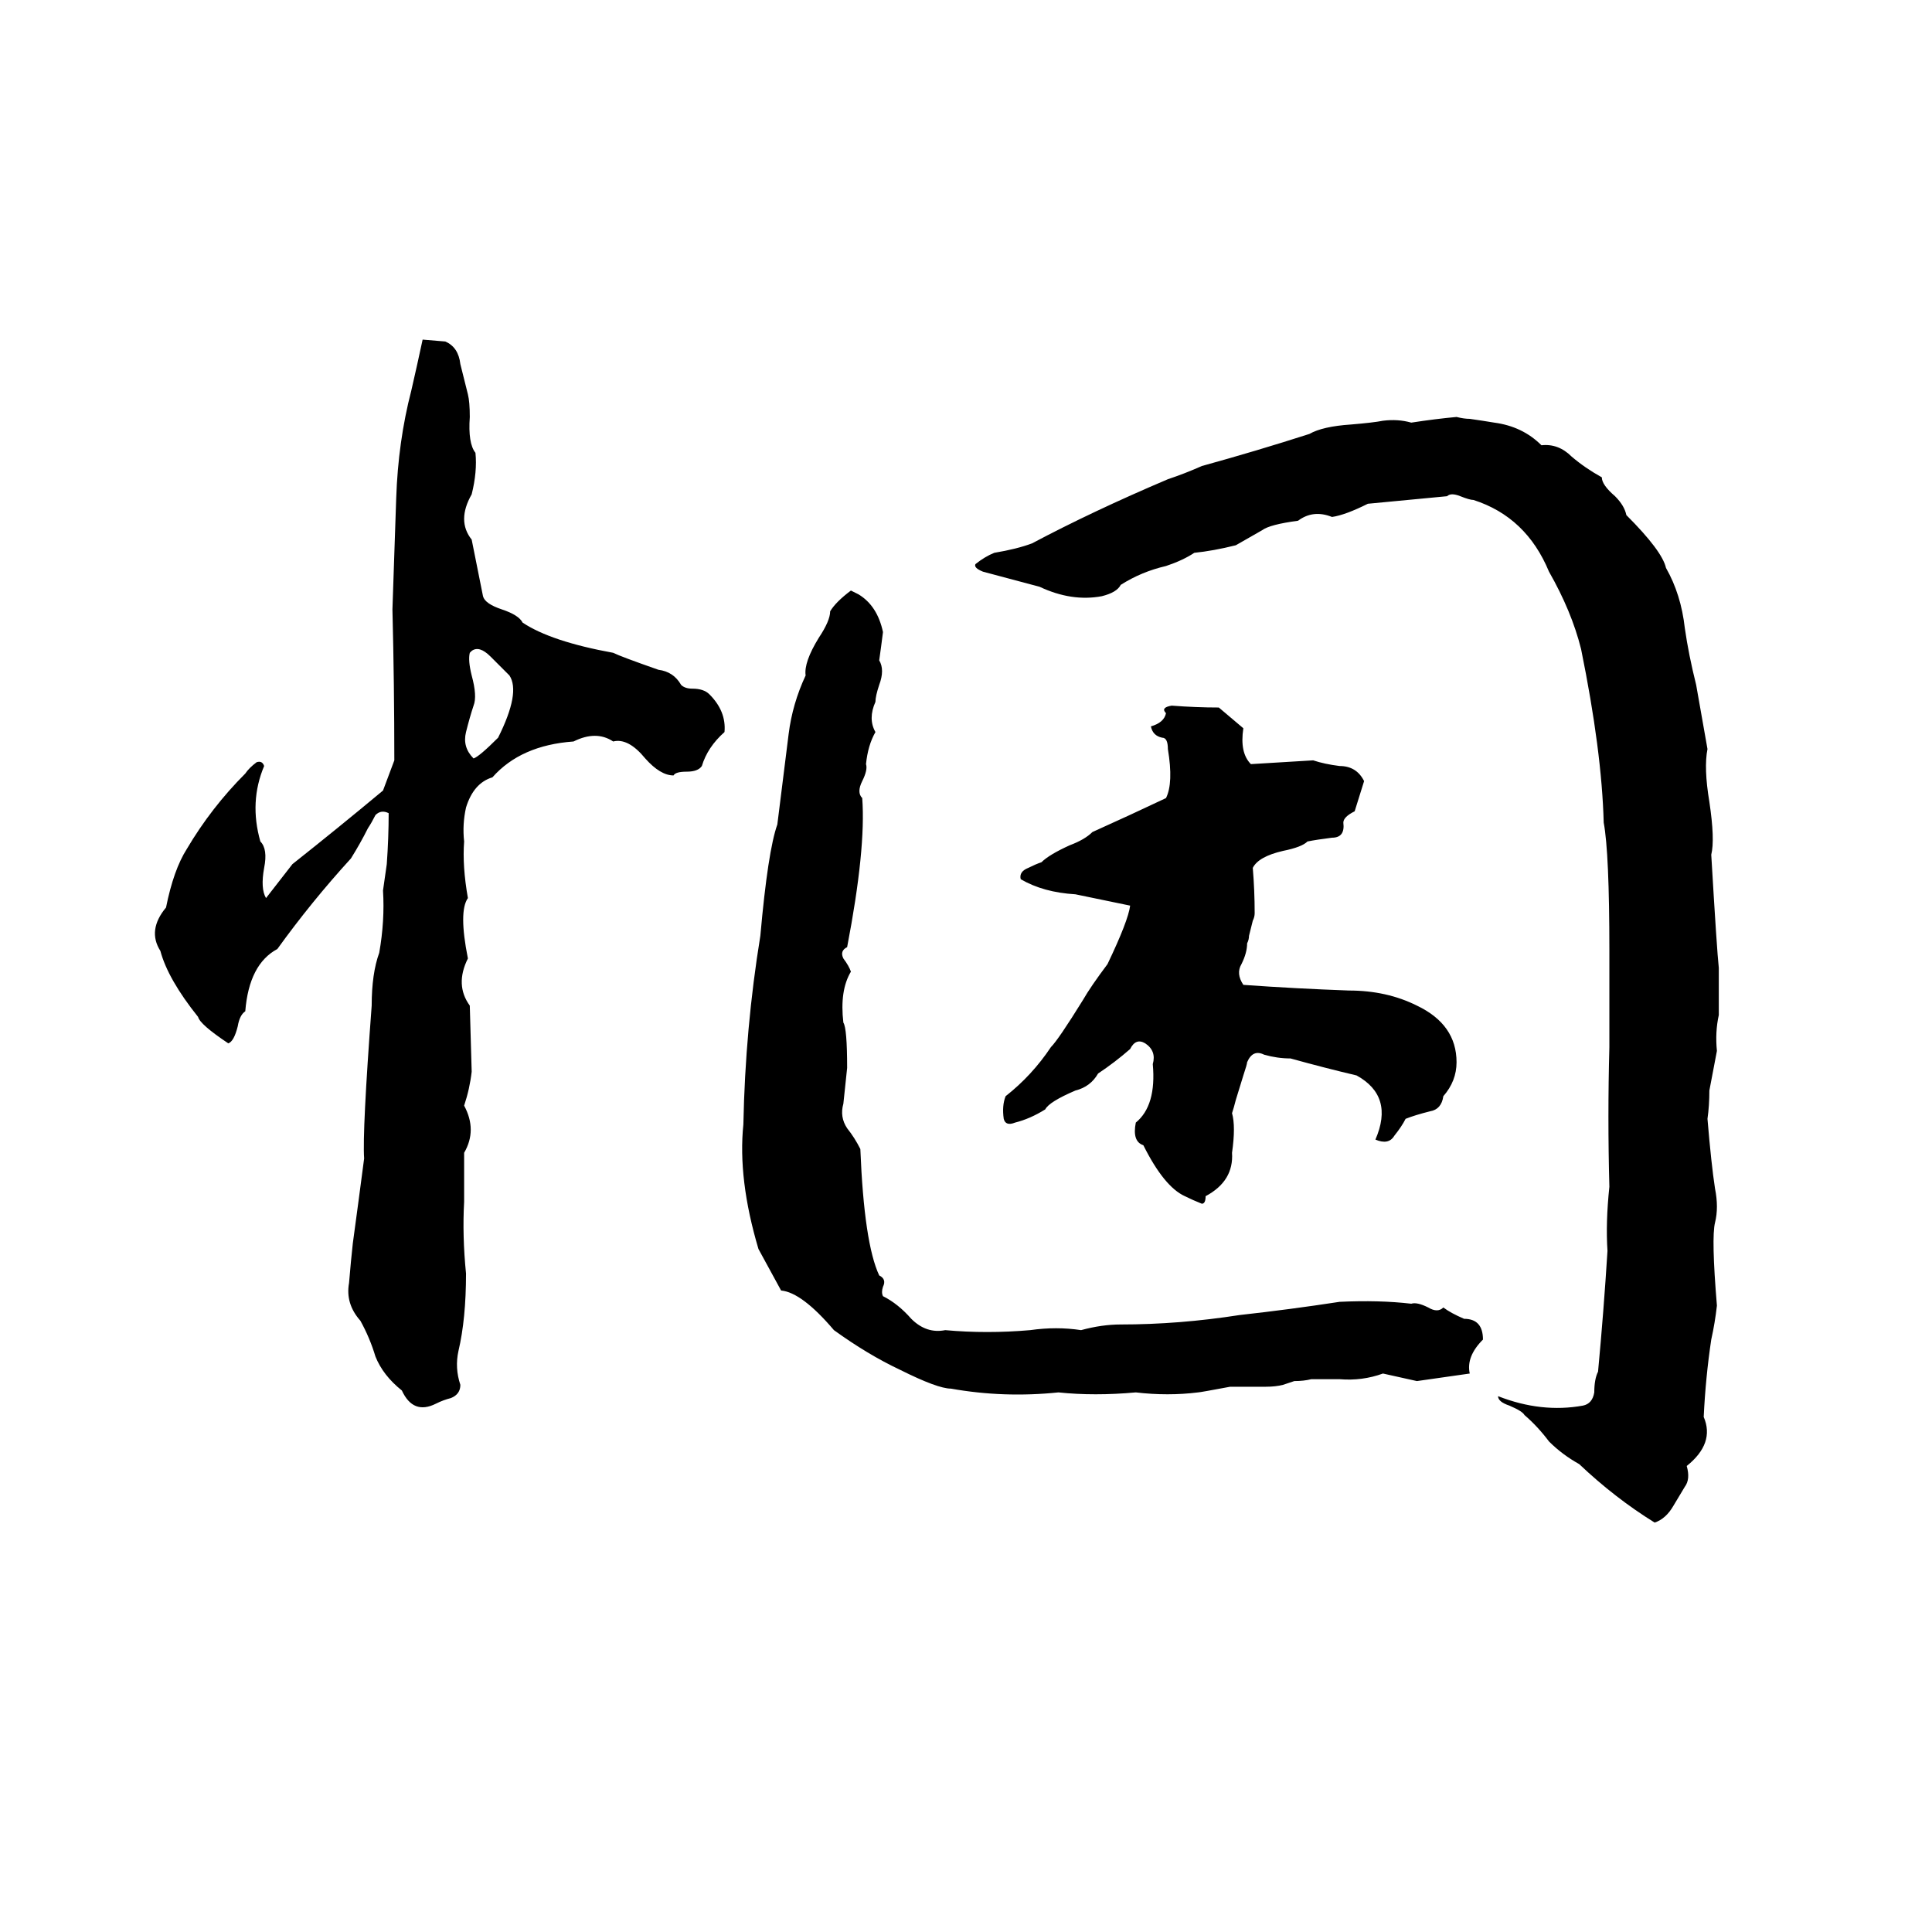 <svg xmlns="http://www.w3.org/2000/svg" viewBox="0 -800 1024 1024">
	<path fill="#000000" d="M224 -620L236 -619Q243 -616 244 -607Q246 -599 248 -591Q249 -587 249 -579Q248 -565 252 -560Q253 -550 250 -538Q242 -524 250 -514Q253 -499 256 -484Q257 -480 266 -477Q275 -474 277 -470Q292 -460 325 -454Q329 -452 349 -445Q357 -444 361 -437Q363 -435 367 -435Q373 -435 376 -432Q385 -423 384 -412Q375 -404 372 -394Q370 -391 364 -391Q358 -391 357 -389Q350 -389 342 -398Q333 -409 325 -407Q316 -413 304 -407Q276 -405 261 -388Q251 -385 247 -372Q245 -363 246 -354Q245 -341 248 -324Q243 -317 248 -292Q241 -278 249 -267L250 -232Q249 -223 246 -214Q253 -201 246 -189Q246 -176 246 -163Q245 -145 247 -125Q247 -101 243 -84Q241 -75 244 -66Q244 -61 239 -59Q235 -58 231 -56Q219 -50 213 -63Q203 -71 199 -81Q196 -91 191 -100Q183 -109 185 -120Q186 -132 187 -141Q190 -163 193 -186Q192 -200 197 -267Q197 -284 201 -295Q204 -312 203 -328Q204 -335 205 -342Q206 -356 206 -369Q202 -371 199 -368Q197 -364 195 -361Q191 -353 186 -345Q165 -322 147 -297Q132 -289 130 -264Q127 -262 126 -256Q124 -248 121 -247Q106 -257 105 -261Q89 -281 85 -296Q78 -307 88 -319Q92 -339 99 -350Q112 -372 130 -390Q132 -393 136 -396Q139 -397 140 -394Q132 -375 138 -354Q142 -350 140 -340Q138 -329 141 -324Q148 -333 155 -342Q179 -361 203 -381Q206 -389 209 -397Q209 -437 208 -477Q209 -507 210 -536Q211 -566 218 -593Q221 -606 224 -620ZM772 -579Q776 -578 779 -578Q786 -577 792 -576Q807 -574 817 -564Q826 -565 833 -558Q840 -552 849 -547Q849 -543 856 -537Q861 -532 862 -527Q881 -508 883 -499Q891 -485 893 -467Q895 -453 899 -437Q902 -420 905 -403Q903 -393 906 -375Q909 -355 907 -347Q910 -296 911 -287Q911 -274 911 -262Q909 -253 910 -243L906 -222Q906 -214 905 -207Q907 -183 909 -170Q911 -160 909 -152Q907 -144 910 -108Q909 -99 907 -90Q904 -70 903 -49Q909 -35 894 -23Q896 -16 893 -12Q890 -7 887 -2Q883 5 877 7Q856 -6 837 -24Q828 -29 821 -36Q815 -44 808 -50Q807 -52 800 -55Q794 -57 794 -60Q817 -51 839 -55Q844 -56 845 -62Q845 -69 847 -73Q850 -105 852 -137Q851 -152 853 -171Q852 -208 853 -245Q853 -270 853 -296Q853 -348 850 -364Q849 -402 838 -456Q833 -476 821 -497Q809 -526 781 -535Q779 -535 774 -537Q769 -539 767 -537Q746 -535 725 -533Q713 -527 706 -526Q696 -530 688 -524Q673 -522 669 -519Q662 -515 655 -511Q643 -508 633 -507Q627 -503 618 -500Q605 -497 594 -490Q592 -486 584 -484Q568 -481 551 -489Q536 -493 521 -497Q516 -499 517 -501Q522 -505 527 -507Q539 -509 547 -512Q579 -529 619 -546Q628 -549 637 -553Q666 -561 694 -570Q701 -574 716 -575Q728 -576 733 -577Q741 -578 748 -576Q761 -578 772 -579ZM451 -487L455 -485Q465 -479 468 -465Q467 -457 466 -450Q469 -445 466 -437Q464 -431 464 -428Q460 -419 464 -412Q460 -405 459 -395Q460 -392 457 -386Q454 -380 457 -377Q459 -350 449 -298Q445 -296 447 -292Q450 -288 451 -285Q445 -275 447 -258Q449 -255 449 -234Q448 -224 447 -215Q445 -208 449 -202Q453 -197 456 -191Q458 -141 466 -124Q470 -122 468 -118Q467 -115 468 -113Q476 -109 483 -101Q491 -93 501 -95Q523 -93 546 -95Q560 -97 573 -95Q584 -98 594 -98Q625 -98 657 -103Q684 -106 710 -110Q731 -111 748 -109Q751 -110 757 -107Q762 -104 765 -107Q769 -104 776 -101Q786 -101 786 -90Q777 -81 779 -72L751 -68Q742 -70 733 -72Q722 -68 710 -69Q703 -69 695 -69Q691 -68 686 -68L680 -66Q676 -65 671 -65Q662 -65 652 -65Q636 -62 635 -62Q619 -60 602 -62Q580 -60 561 -62Q532 -59 504 -64Q497 -64 477 -74Q460 -82 442 -95Q425 -115 414 -116Q408 -127 402 -138Q391 -175 394 -204Q395 -255 403 -304Q407 -349 412 -363Q415 -387 418 -411Q420 -427 427 -442Q426 -449 434 -462Q440 -471 440 -476Q443 -481 451 -487ZM250 -455L249 -454Q248 -450 250 -442Q253 -431 251 -426Q249 -420 247 -412Q245 -404 251 -398Q254 -399 264 -409Q276 -433 270 -442Q269 -443 260 -452Q254 -458 250 -455ZM621 -426Q634 -425 646 -425Q653 -419 659 -414Q657 -401 663 -395Q680 -396 696 -397Q702 -395 710 -394Q719 -394 723 -386L718 -370Q712 -367 712 -364Q713 -356 706 -356Q698 -355 693 -354Q690 -351 680 -349Q667 -346 664 -340Q665 -328 665 -316Q665 -314 664 -312L662 -304Q662 -302 661 -300Q661 -295 658 -289Q655 -284 659 -278Q687 -276 715 -275Q735 -275 751 -267Q772 -257 772 -237Q772 -227 765 -219Q764 -212 758 -211Q750 -209 745 -207Q743 -203 739 -198Q736 -193 729 -196Q739 -219 719 -230Q702 -234 684 -239Q677 -239 670 -241Q664 -244 661 -237Q661 -236 659 -230L655 -217Q654 -213 653 -210Q655 -203 653 -189Q654 -174 639 -166Q639 -162 637 -162Q632 -164 628 -166Q617 -171 606 -193Q600 -195 602 -205Q613 -214 611 -236Q613 -243 607 -247Q602 -250 599 -244Q591 -237 582 -231Q578 -224 570 -222Q556 -216 554 -212Q546 -207 538 -205Q533 -203 532 -207Q531 -214 533 -219Q547 -230 557 -245Q561 -249 574 -270Q578 -277 587 -289Q598 -312 599 -320L570 -326Q553 -327 541 -334Q540 -338 545 -340Q549 -342 552 -343Q556 -347 567 -352Q575 -355 579 -359Q599 -368 618 -377Q622 -385 619 -403Q619 -409 616 -409Q611 -410 610 -415Q617 -417 618 -422Q615 -425 621 -426Z"/>
</svg>
